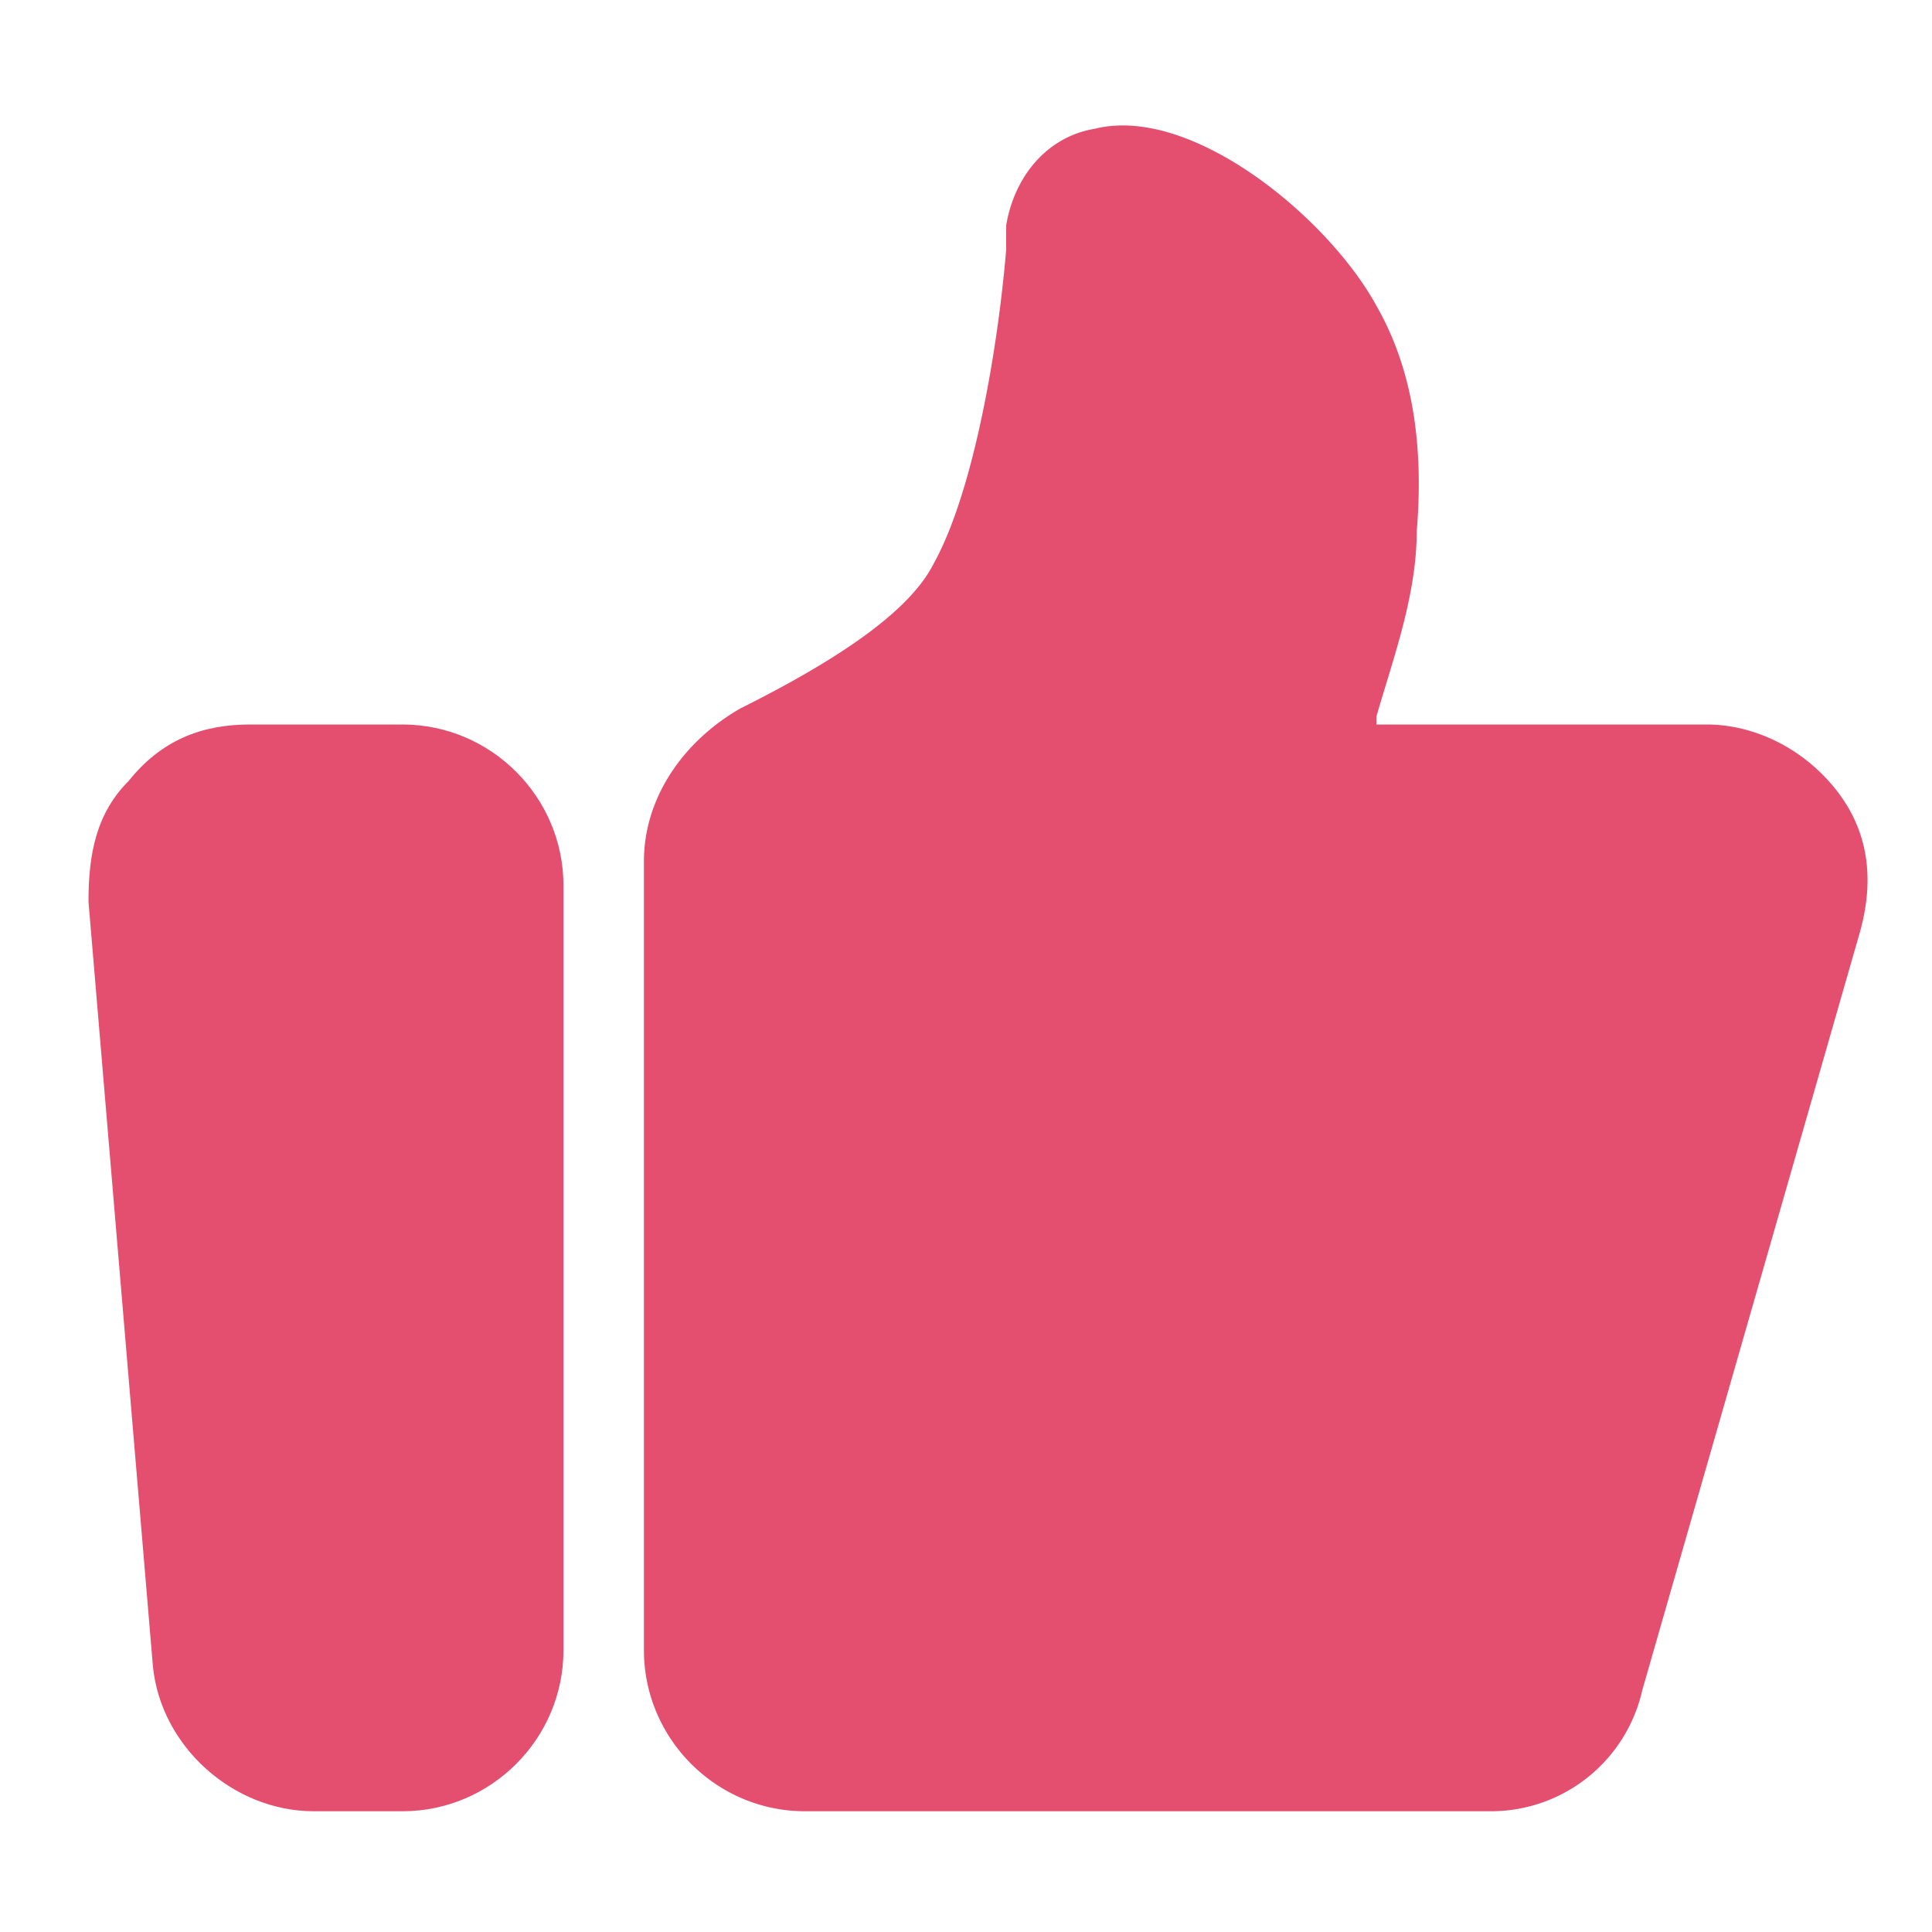 <svg xmlns="http://www.w3.org/2000/svg" width="20" height="20" fill="none"><path fill="#E44F6F" d="M1.749 9.25c-.083-.5.333-.917.833-.917h1.584c.5 0 .833.333.833.833v7.917c0 .5-.333.833-.833.833h-.917c-.417 0-.833-.333-.833-.75L1.749 9.25Z"/><path fill="#E44F6F" d="M4.166 18.75h-.917c-.833 0-1.583-.667-1.666-1.5L.916 9.333c0-.5.083-.916.417-1.25.333-.416.75-.583 1.25-.583h1.583c.917 0 1.667.75 1.667 1.667v7.916c0 .917-.75 1.667-1.667 1.667ZM2.583 9.167l.666 7.916h.917V9.167H2.583ZM7.5 8.917c0-.333.25-.667.5-.833.667-.334 1.833-1 2.417-1.834.666-1.166.833-3.166.833-3.666v-.167c.083-.833 1.667.167 2.25 1.167.333.583.333 1.25.333 1.833s-.25 1.167-.416 1.75l-.25 1.167h4.5c.583 0 .916.5.833 1.083l-2.25 7.917c-.083.333-.417.583-.833.583H8.333c-.5 0-.833-.334-.833-.834V8.918Z"/><path fill="#E44F6F" d="M15.416 18.75H8.333c-.917 0-1.667-.75-1.667-1.667V8.916c0-.666.417-1.25 1-1.583 1-.5 1.75-1 2-1.5.417-.75.667-2.25.75-3.25v-.25c.083-.5.417-.917.917-1 1-.25 2.416.917 2.916 1.833.334.584.5 1.334.417 2.334 0 .666-.25 1.333-.417 1.916V7.5h3.417c.5 0 1 .25 1.333.666.334.417.417.917.25 1.5L17 17.5a1.606 1.606 0 0 1-1.583 1.25ZM12.083 3.166c-.084.917-.334 2.5-.917 3.5s-1.833 1.75-2.75 2.167l-.083.083v8.167h7.083l2.25-7.917h-4.5c-.25 0-.5-.083-.667-.333-.166-.25-.166-.5-.166-.75l.333-1.25c.167-.583.333-1.083.333-1.583 0-.584-.083-1.084-.25-1.334-.083-.25-.416-.583-.666-.75Z"/></svg>